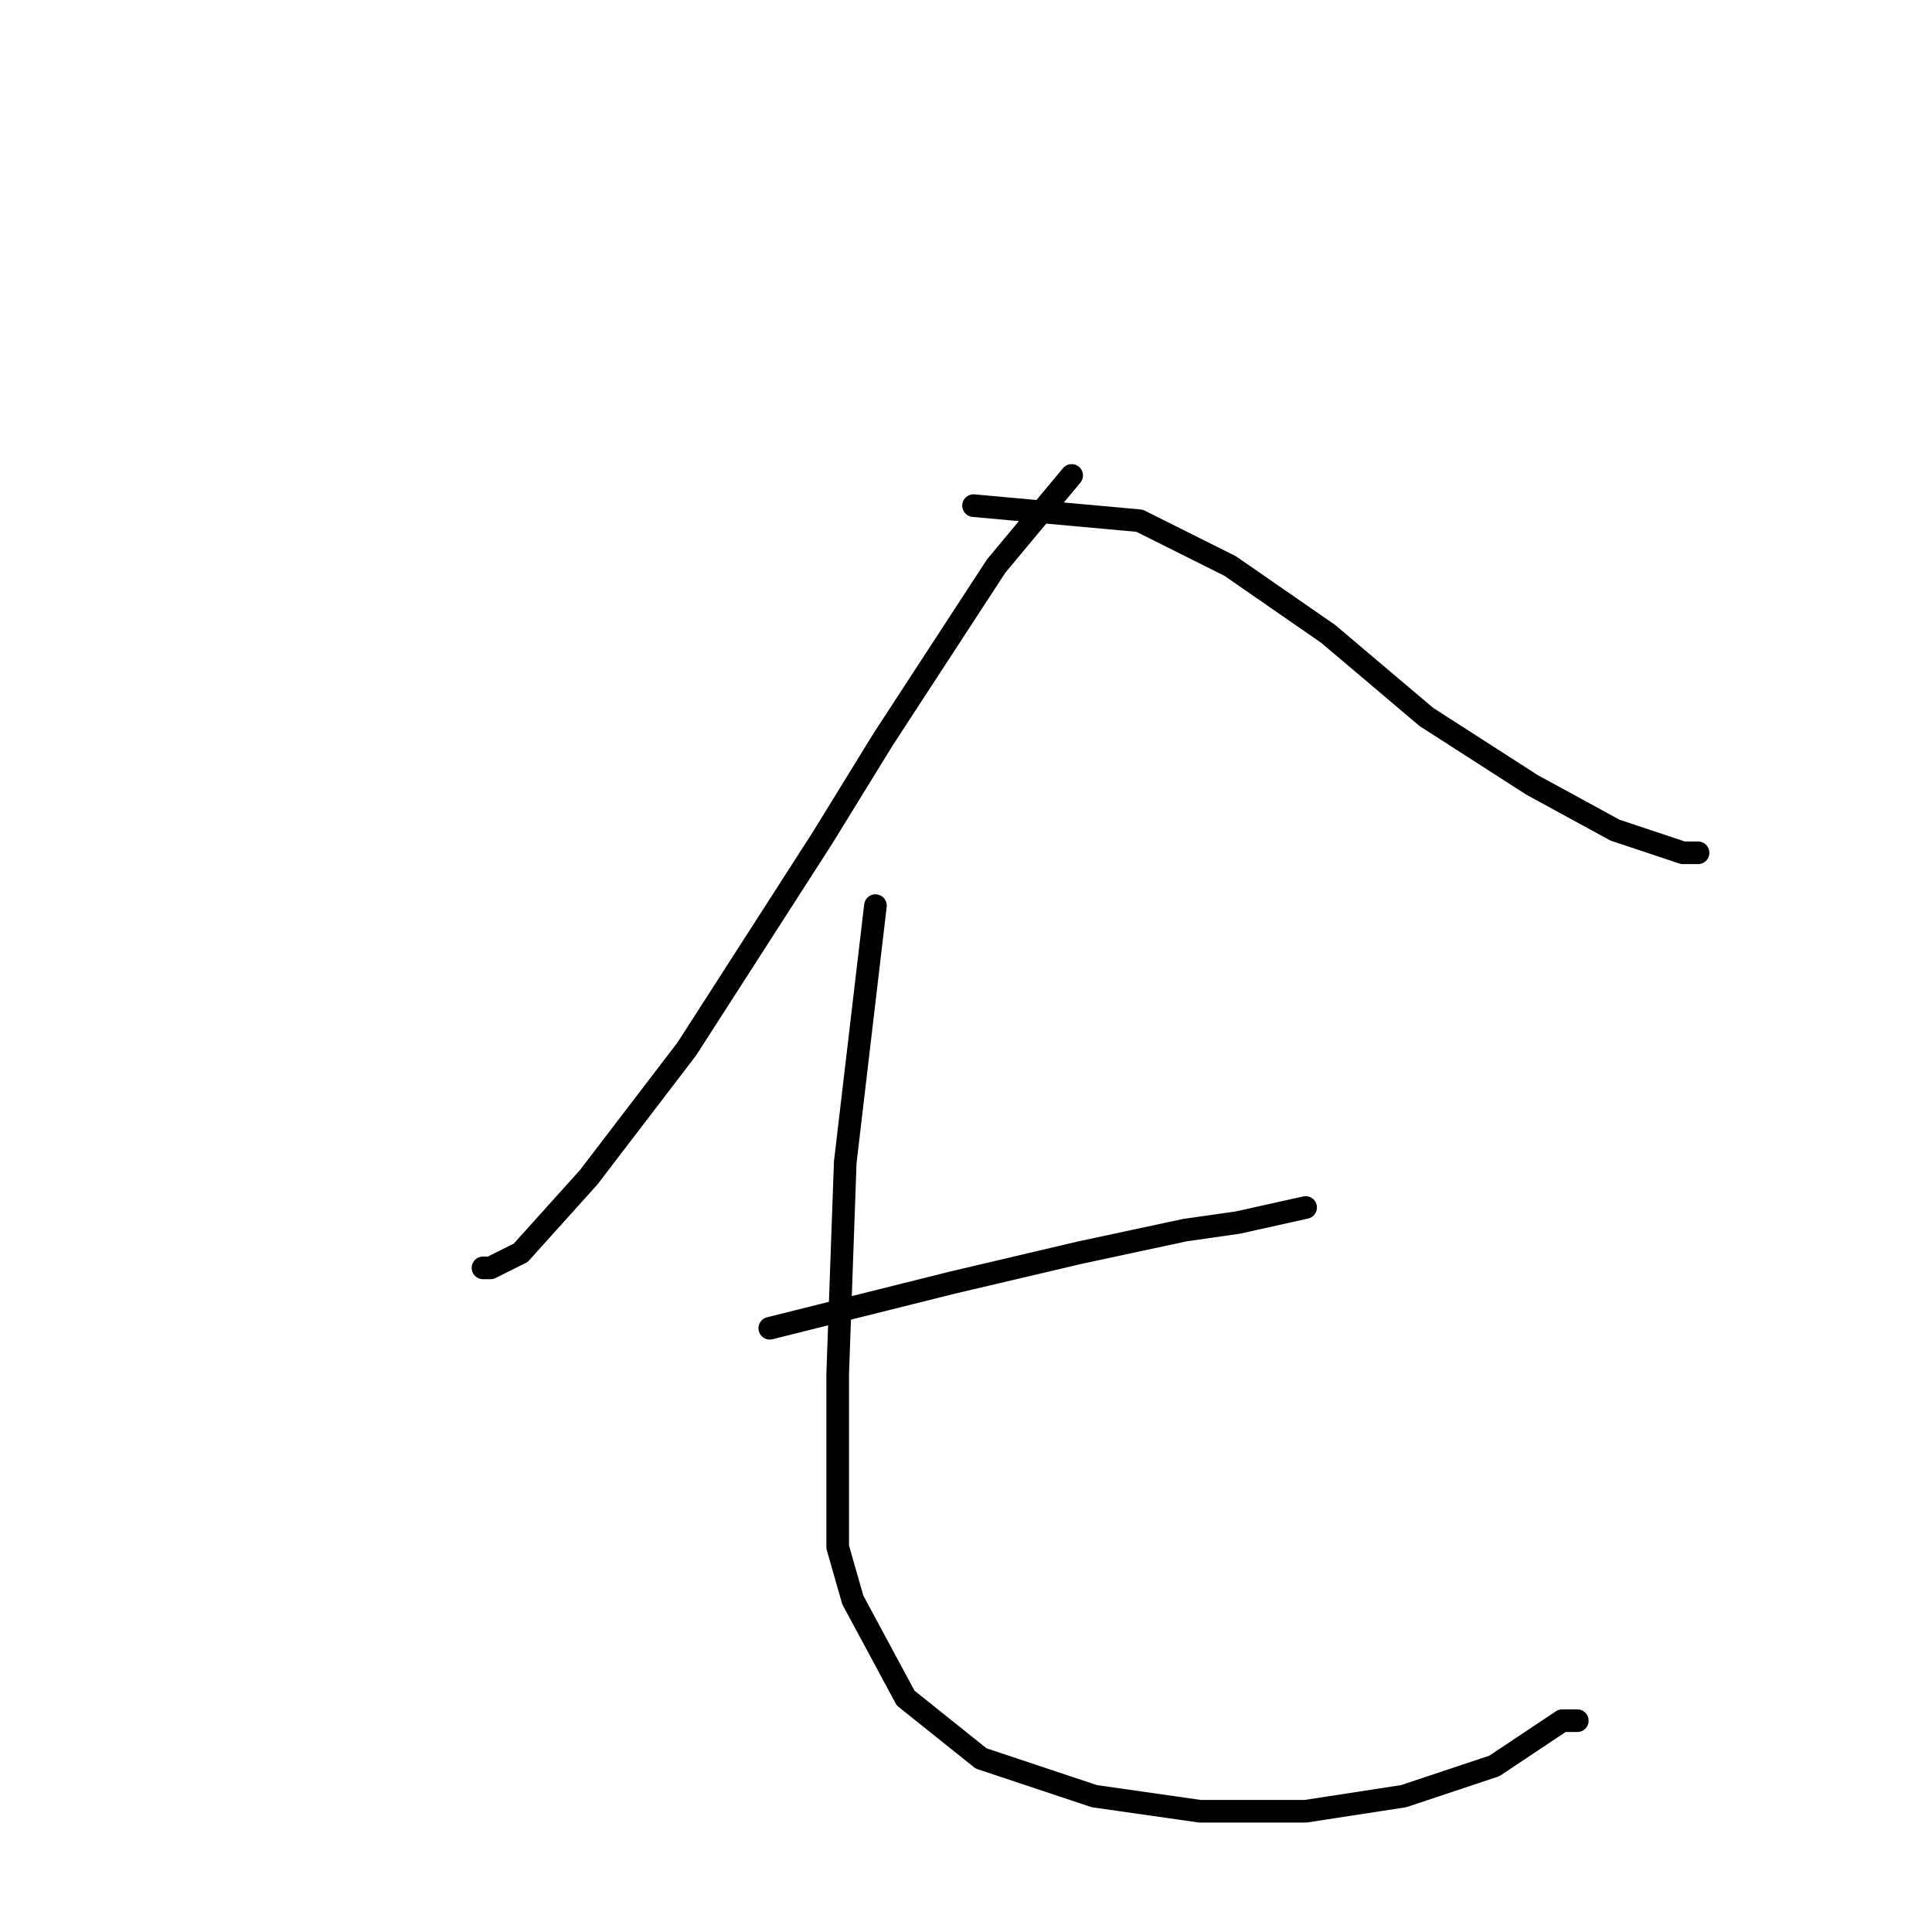 <?xml version="1.0" standalone="no"?>
    <svg width="256" height="256" xmlns="http://www.w3.org/2000/svg" version="1.1">
    <polyline stroke="black" stroke-width="3" stroke-linecap="round" fill="transparent" stroke-linejoin="round" points="142 63 137 69 132 75 117 98 109 111 91 139 78 156 69 166 65 168 64 168 64 168 " />
        <polyline stroke="black" stroke-width="3" stroke-linecap="round" fill="transparent" stroke-linejoin="round" points="129 67 140 68 151 69 163 75 176 84 189 95 203 104 214 110 223 113 225 113 225 113 " />
        <polyline stroke="black" stroke-width="3" stroke-linecap="round" fill="transparent" stroke-linejoin="round" points="102 176 114 173 126 170 143 166 157 163 164 162 173 160 173 160 " />
        <polyline stroke="black" stroke-width="3" stroke-linecap="round" fill="transparent" stroke-linejoin="round" points="116 120 114 137 112 154 111 182 111 205 113 212 120 225 130 233 145 238 159 240 173 240 186 238 198 234 204 230 207 228 209 228 209 228 " />
        </svg>